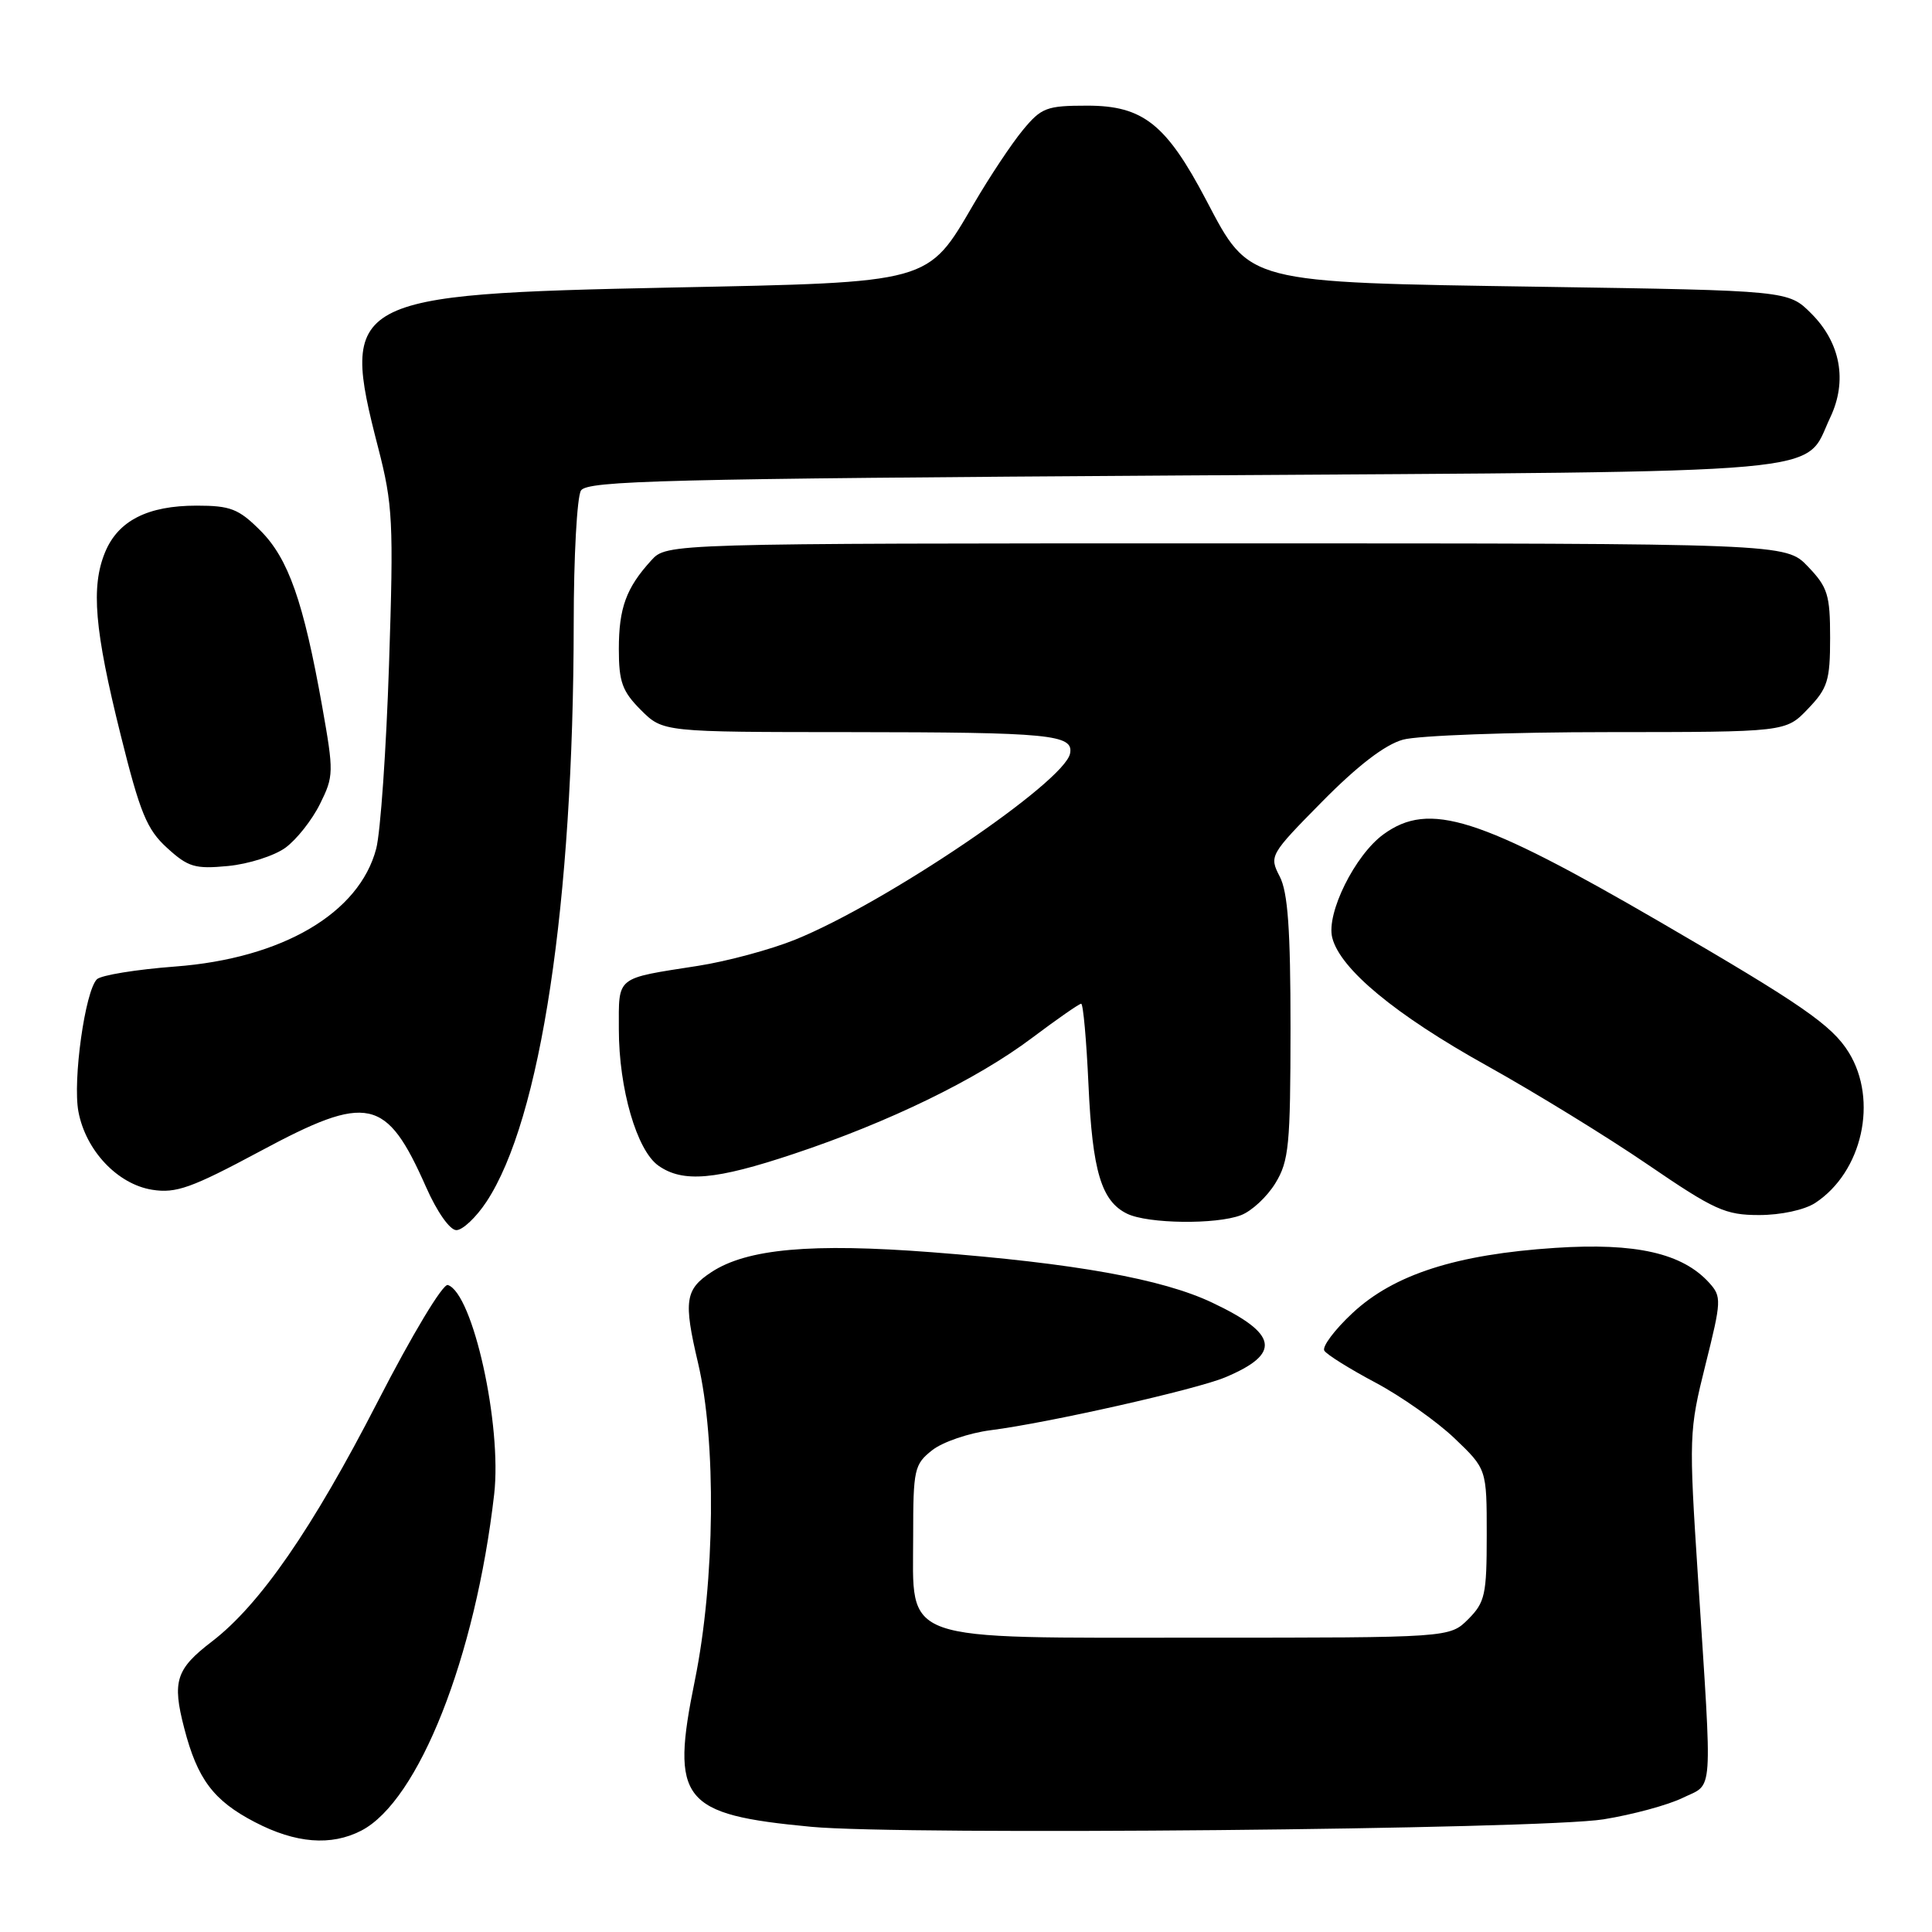 <?xml version="1.0" encoding="UTF-8" standalone="no"?>
<!DOCTYPE svg PUBLIC "-//W3C//DTD SVG 1.1//EN" "http://www.w3.org/Graphics/SVG/1.1/DTD/svg11.dtd" >
<svg xmlns="http://www.w3.org/2000/svg" xmlns:xlink="http://www.w3.org/1999/xlink" version="1.1" viewBox="0 0 256 256">
 <g >
 <path fill="currentColor"
d=" M 47.87 242.57 C 55.48 238.63 63.00 219.59 65.48 198.00 C 66.53 188.83 62.66 171.35 59.34 170.27 C 58.69 170.06 54.62 176.82 50.05 185.72 C 41.38 202.59 34.43 212.64 28.09 217.50 C 23.31 221.16 22.79 222.77 24.41 228.99 C 26.16 235.76 28.29 238.59 33.77 241.44 C 39.18 244.26 43.87 244.63 47.87 242.57 Z  M 212.48 241.07 C 216.32 240.45 221.05 239.17 222.98 238.22 C 227.08 236.22 226.91 238.66 225.00 209.15 C 223.77 190.29 223.80 189.59 225.98 180.85 C 228.11 172.35 228.13 171.81 226.49 169.99 C 222.93 166.05 216.75 164.65 206.08 165.35 C 192.96 166.21 184.69 168.87 179.20 174.00 C 176.83 176.21 175.16 178.45 175.48 178.97 C 175.80 179.49 178.86 181.40 182.27 183.21 C 185.67 185.02 190.38 188.34 192.73 190.58 C 197.00 194.66 197.00 194.66 197.00 203.37 C 197.00 211.30 196.78 212.31 194.55 214.55 C 192.09 217.00 192.09 217.00 159.18 217.00 C 118.67 217.00 121.00 217.82 121.00 203.50 C 121.00 194.69 121.15 194.03 123.52 192.16 C 124.90 191.07 128.39 189.88 131.27 189.51 C 138.90 188.54 158.45 184.13 162.33 182.51 C 169.83 179.37 169.37 176.74 160.61 172.60 C 154.01 169.47 142.44 167.39 123.50 165.93 C 107.51 164.70 98.99 165.46 94.27 168.56 C 90.78 170.85 90.55 172.36 92.49 180.58 C 94.94 190.99 94.75 209.49 92.07 222.67 C 88.82 238.60 90.28 240.44 107.48 242.06 C 119.54 243.21 204.25 242.41 212.48 241.07 Z  M 64.45 159.25 C 71.65 148.37 75.98 119.69 76.02 82.60 C 76.02 73.75 76.46 65.83 76.98 65.00 C 77.80 63.69 88.14 63.44 156.71 63.00 C 244.82 62.44 238.89 62.97 242.52 55.31 C 244.81 50.48 243.89 45.43 240.01 41.55 C 236.97 38.50 236.97 38.50 204.23 38.00 C 164.87 37.40 165.66 37.60 159.83 26.52 C 154.54 16.45 151.46 14.00 144.08 14.00 C 138.66 14.00 137.99 14.26 135.52 17.25 C 134.04 19.04 131.13 23.42 129.04 27.00 C 122.86 37.59 123.55 37.40 89.00 38.10 C 46.11 38.98 45.01 39.58 50.11 59.33 C 52.05 66.86 52.17 69.11 51.55 88.00 C 51.18 99.28 50.42 110.28 49.85 112.45 C 47.61 121.01 37.40 127.00 23.22 128.07 C 18.05 128.46 13.38 129.22 12.84 129.76 C 11.27 131.33 9.62 143.16 10.39 147.29 C 11.36 152.46 15.58 156.92 20.17 157.65 C 23.32 158.15 25.37 157.42 34.46 152.55 C 48.78 144.86 51.18 145.38 56.45 157.28 C 57.90 160.57 59.61 163.00 60.47 163.00 C 61.30 163.00 63.09 161.31 64.45 159.25 Z  M 164.43 161.02 C 165.84 160.49 167.90 158.58 169.00 156.77 C 170.79 153.84 170.99 151.73 171.00 136.20 C 171.00 123.15 170.65 118.22 169.57 116.14 C 168.16 113.41 168.25 113.26 175.22 106.19 C 179.92 101.43 183.52 98.67 185.90 98.01 C 187.88 97.46 200.10 97.01 213.06 97.01 C 236.63 97.00 236.63 97.00 239.56 93.93 C 242.18 91.20 242.50 90.18 242.50 84.50 C 242.50 78.82 242.18 77.80 239.56 75.07 C 236.63 72.00 236.63 72.00 162.49 72.00 C 88.35 72.00 88.35 72.00 86.30 74.25 C 82.97 77.90 82.00 80.56 82.00 86.01 C 82.00 90.36 82.45 91.60 84.92 94.08 C 87.85 97.00 87.85 97.00 112.67 97.01 C 139.16 97.03 142.28 97.33 141.79 99.84 C 141.06 103.62 117.37 119.66 105.34 124.52 C 102.12 125.82 96.34 127.38 92.49 127.98 C 81.47 129.70 82.00 129.28 82.00 136.39 C 82.00 144.25 84.38 152.45 87.25 154.46 C 90.49 156.74 94.81 156.36 105.19 152.89 C 117.81 148.69 129.43 143.03 136.72 137.55 C 140.05 135.05 142.99 133.00 143.26 133.00 C 143.53 133.00 143.96 137.84 144.23 143.75 C 144.75 155.21 145.94 159.17 149.36 160.83 C 152.12 162.16 161.13 162.28 164.43 161.02 Z  M 240.52 159.40 C 246.77 155.30 248.89 145.80 244.97 139.45 C 242.74 135.85 238.76 133.09 220.04 122.21 C 195.99 108.23 189.40 106.13 183.32 110.55 C 179.54 113.30 175.71 121.02 176.53 124.25 C 177.57 128.40 184.90 134.47 197.00 141.20 C 203.32 144.72 212.92 150.61 218.32 154.30 C 227.18 160.35 228.61 161.00 233.10 161.00 C 235.98 161.00 239.10 160.32 240.52 159.40 Z  M 37.82 112.33 C 39.30 111.25 41.36 108.64 42.40 106.53 C 44.23 102.85 44.24 102.33 42.69 93.60 C 40.21 79.69 38.21 74.01 34.50 70.30 C 31.62 67.42 30.54 67.00 26.05 67.00 C 19.57 67.00 15.66 68.99 13.93 73.16 C 12.03 77.75 12.52 83.46 15.99 97.39 C 18.56 107.73 19.46 109.92 22.15 112.36 C 24.93 114.90 25.85 115.17 30.22 114.75 C 32.93 114.49 36.35 113.40 37.82 112.33 Z "/>
</g>
</svg>
